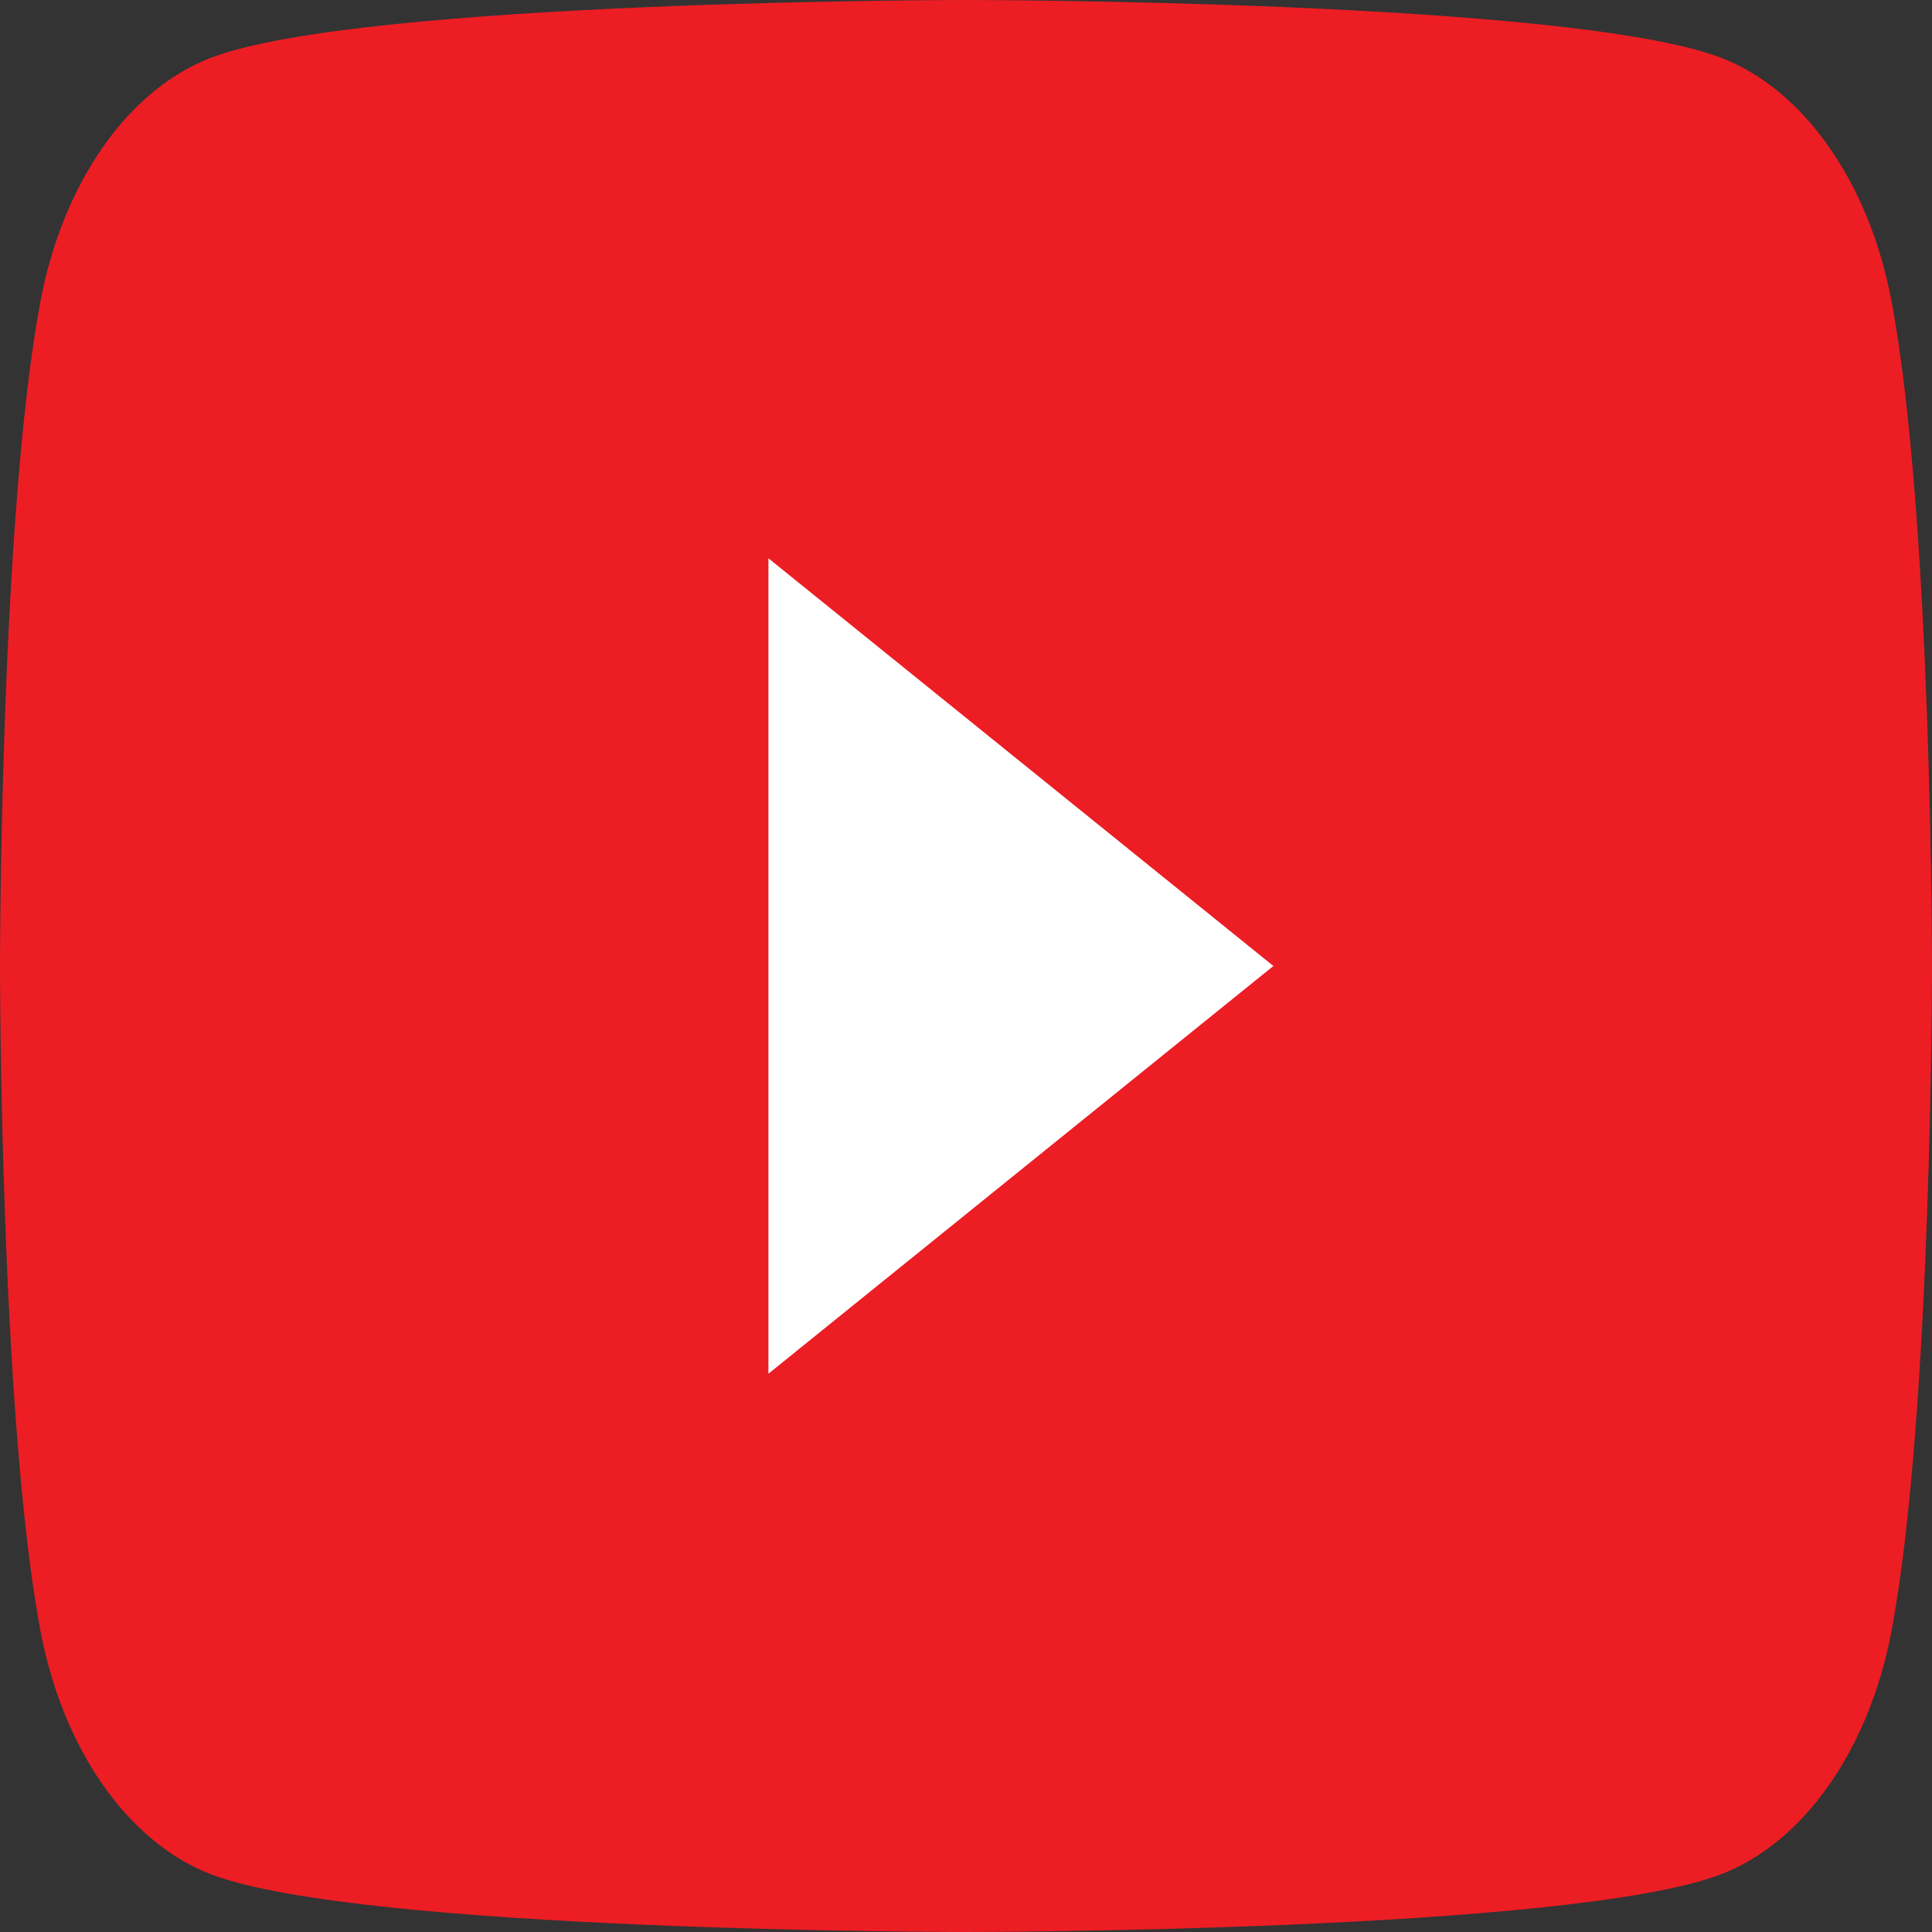 <svg width="30" height="30" viewBox="0 0 30 30" fill="none" xmlns="http://www.w3.org/2000/svg">
<rect x="0" y="0" width="30" height="30" fill="#333333" stroke="none"/>
<path d="M29.373 4.685C29.028 2.841 28.012 1.388 26.721 0.896C24.381 1.90735e-06 15 0 15 0C15 0 5.619 1.90735e-06 3.279 0.896C1.988 1.388 0.972 2.841 0.627 4.685C0 8.027 0 15 0 15C0 15 0 21.973 0.627 25.316C0.972 27.159 1.988 28.611 3.279 29.105C5.619 30 15 30 15 30C15 30 24.381 30 26.721 29.105C28.012 28.611 29.028 27.159 29.373 25.316C30 21.973 30 15 30 15C30 15 30 8.027 29.373 4.685Z" fill="#ED1D24"/>
<path d="M11.932 21.331L19.773 15L11.932 8.669V21.331Z" fill="white"/>
</svg>
